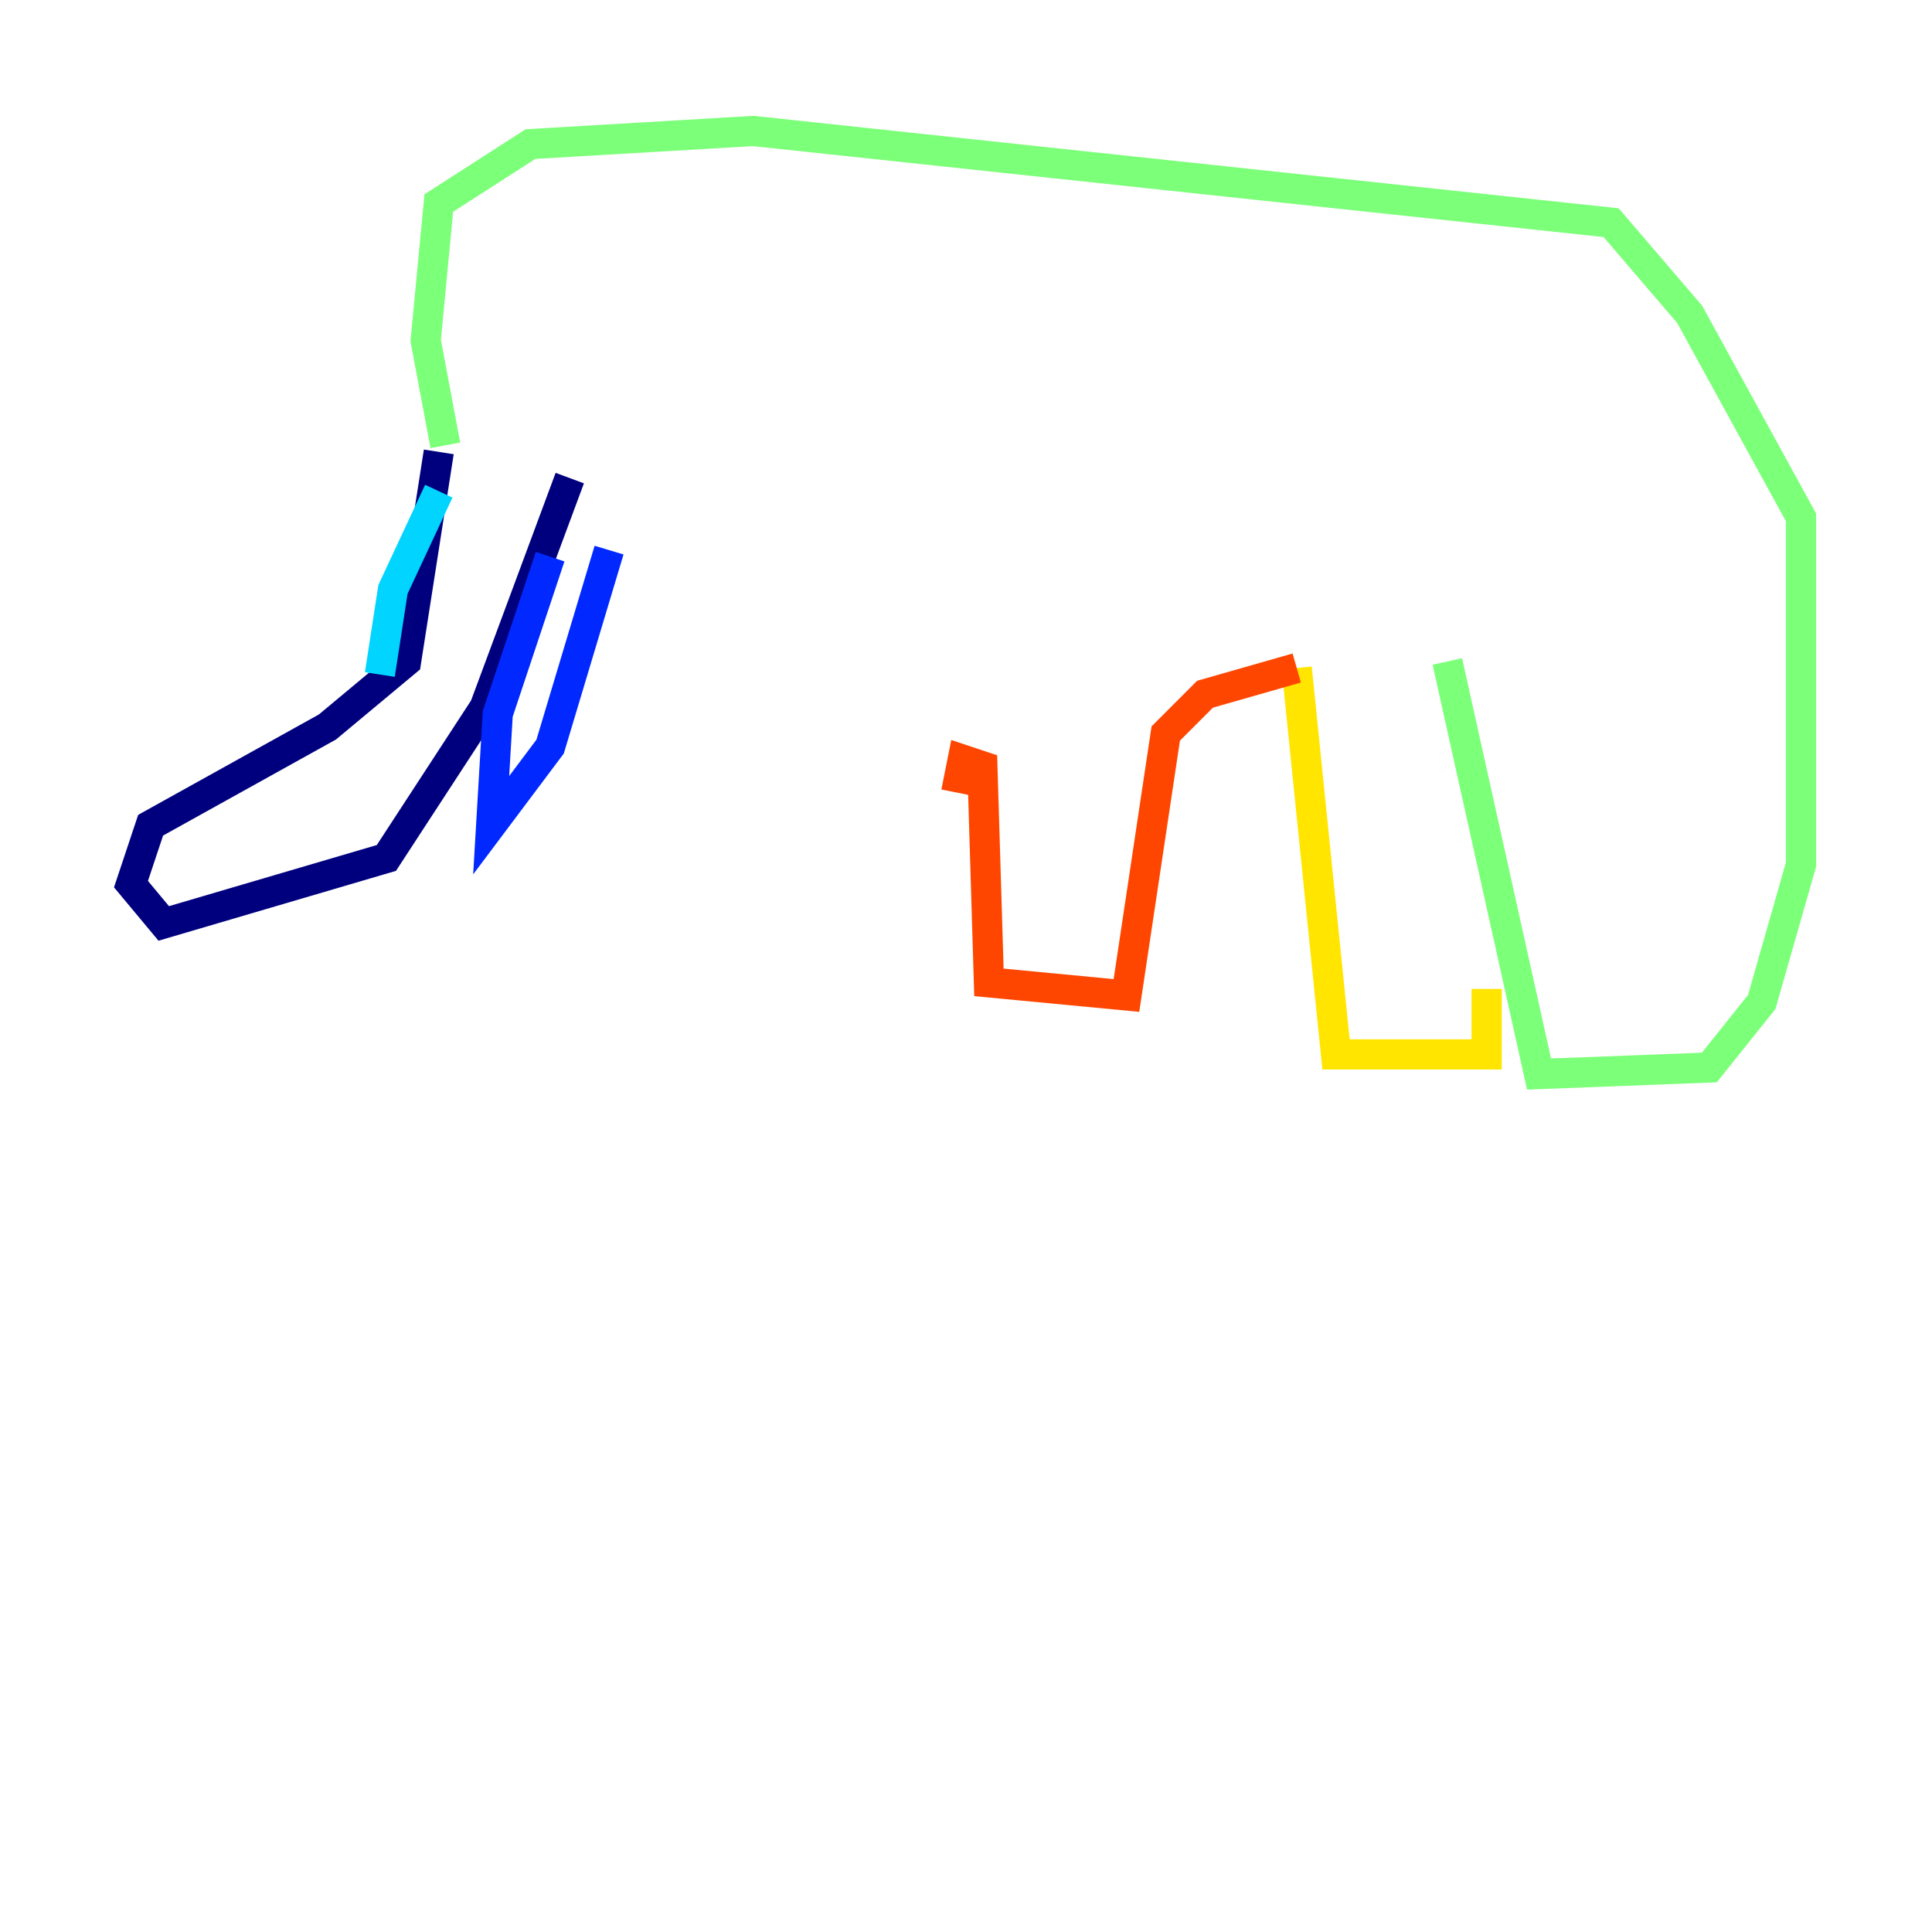<?xml version="1.0" encoding="utf-8" ?>
<svg baseProfile="tiny" height="128" version="1.2" viewBox="0,0,128,128" width="128" xmlns="http://www.w3.org/2000/svg" xmlns:ev="http://www.w3.org/2001/xml-events" xmlns:xlink="http://www.w3.org/1999/xlink"><defs /><polyline fill="none" points="29.071,29.939 26.902,43.824 21.695,48.163 9.98,54.671 8.678,58.576 10.848,61.18 25.6,56.841 32.108,46.861 37.749,31.675" stroke="#00007f" stroke-width="2" /><polyline fill="none" points="36.447,36.881 32.976,47.295 32.542,54.671 36.447,49.464 40.352,36.447" stroke="#0028ff" stroke-width="2" /><polyline fill="none" points="25.166,44.691 26.034,39.051 29.071,32.542" stroke="#00d4ff" stroke-width="2" /><polyline fill="none" points="29.505,29.505 28.203,22.563 29.071,13.451 35.146,9.546 49.898,8.678 106.739,14.752 111.946,20.827 119.322,34.278 119.322,57.275 116.719,66.386 113.248,70.725 101.966,71.159 95.891,43.824" stroke="#7cff79" stroke-width="2" /><polyline fill="none" points="85.912,44.258 88.515,69.858 98.495,69.858 98.495,65.519" stroke="#ffe500" stroke-width="2" /><polyline fill="none" points="85.912,44.258 79.837,45.993 77.234,48.597 74.63,65.953 65.519,65.085 65.085,50.766 63.783,50.332 63.349,52.502" stroke="#ff4600" stroke-width="2" /><polyline fill="none" points="65.519,62.047 65.519,62.047" stroke="#7f0000" stroke-width="2" /></svg>
